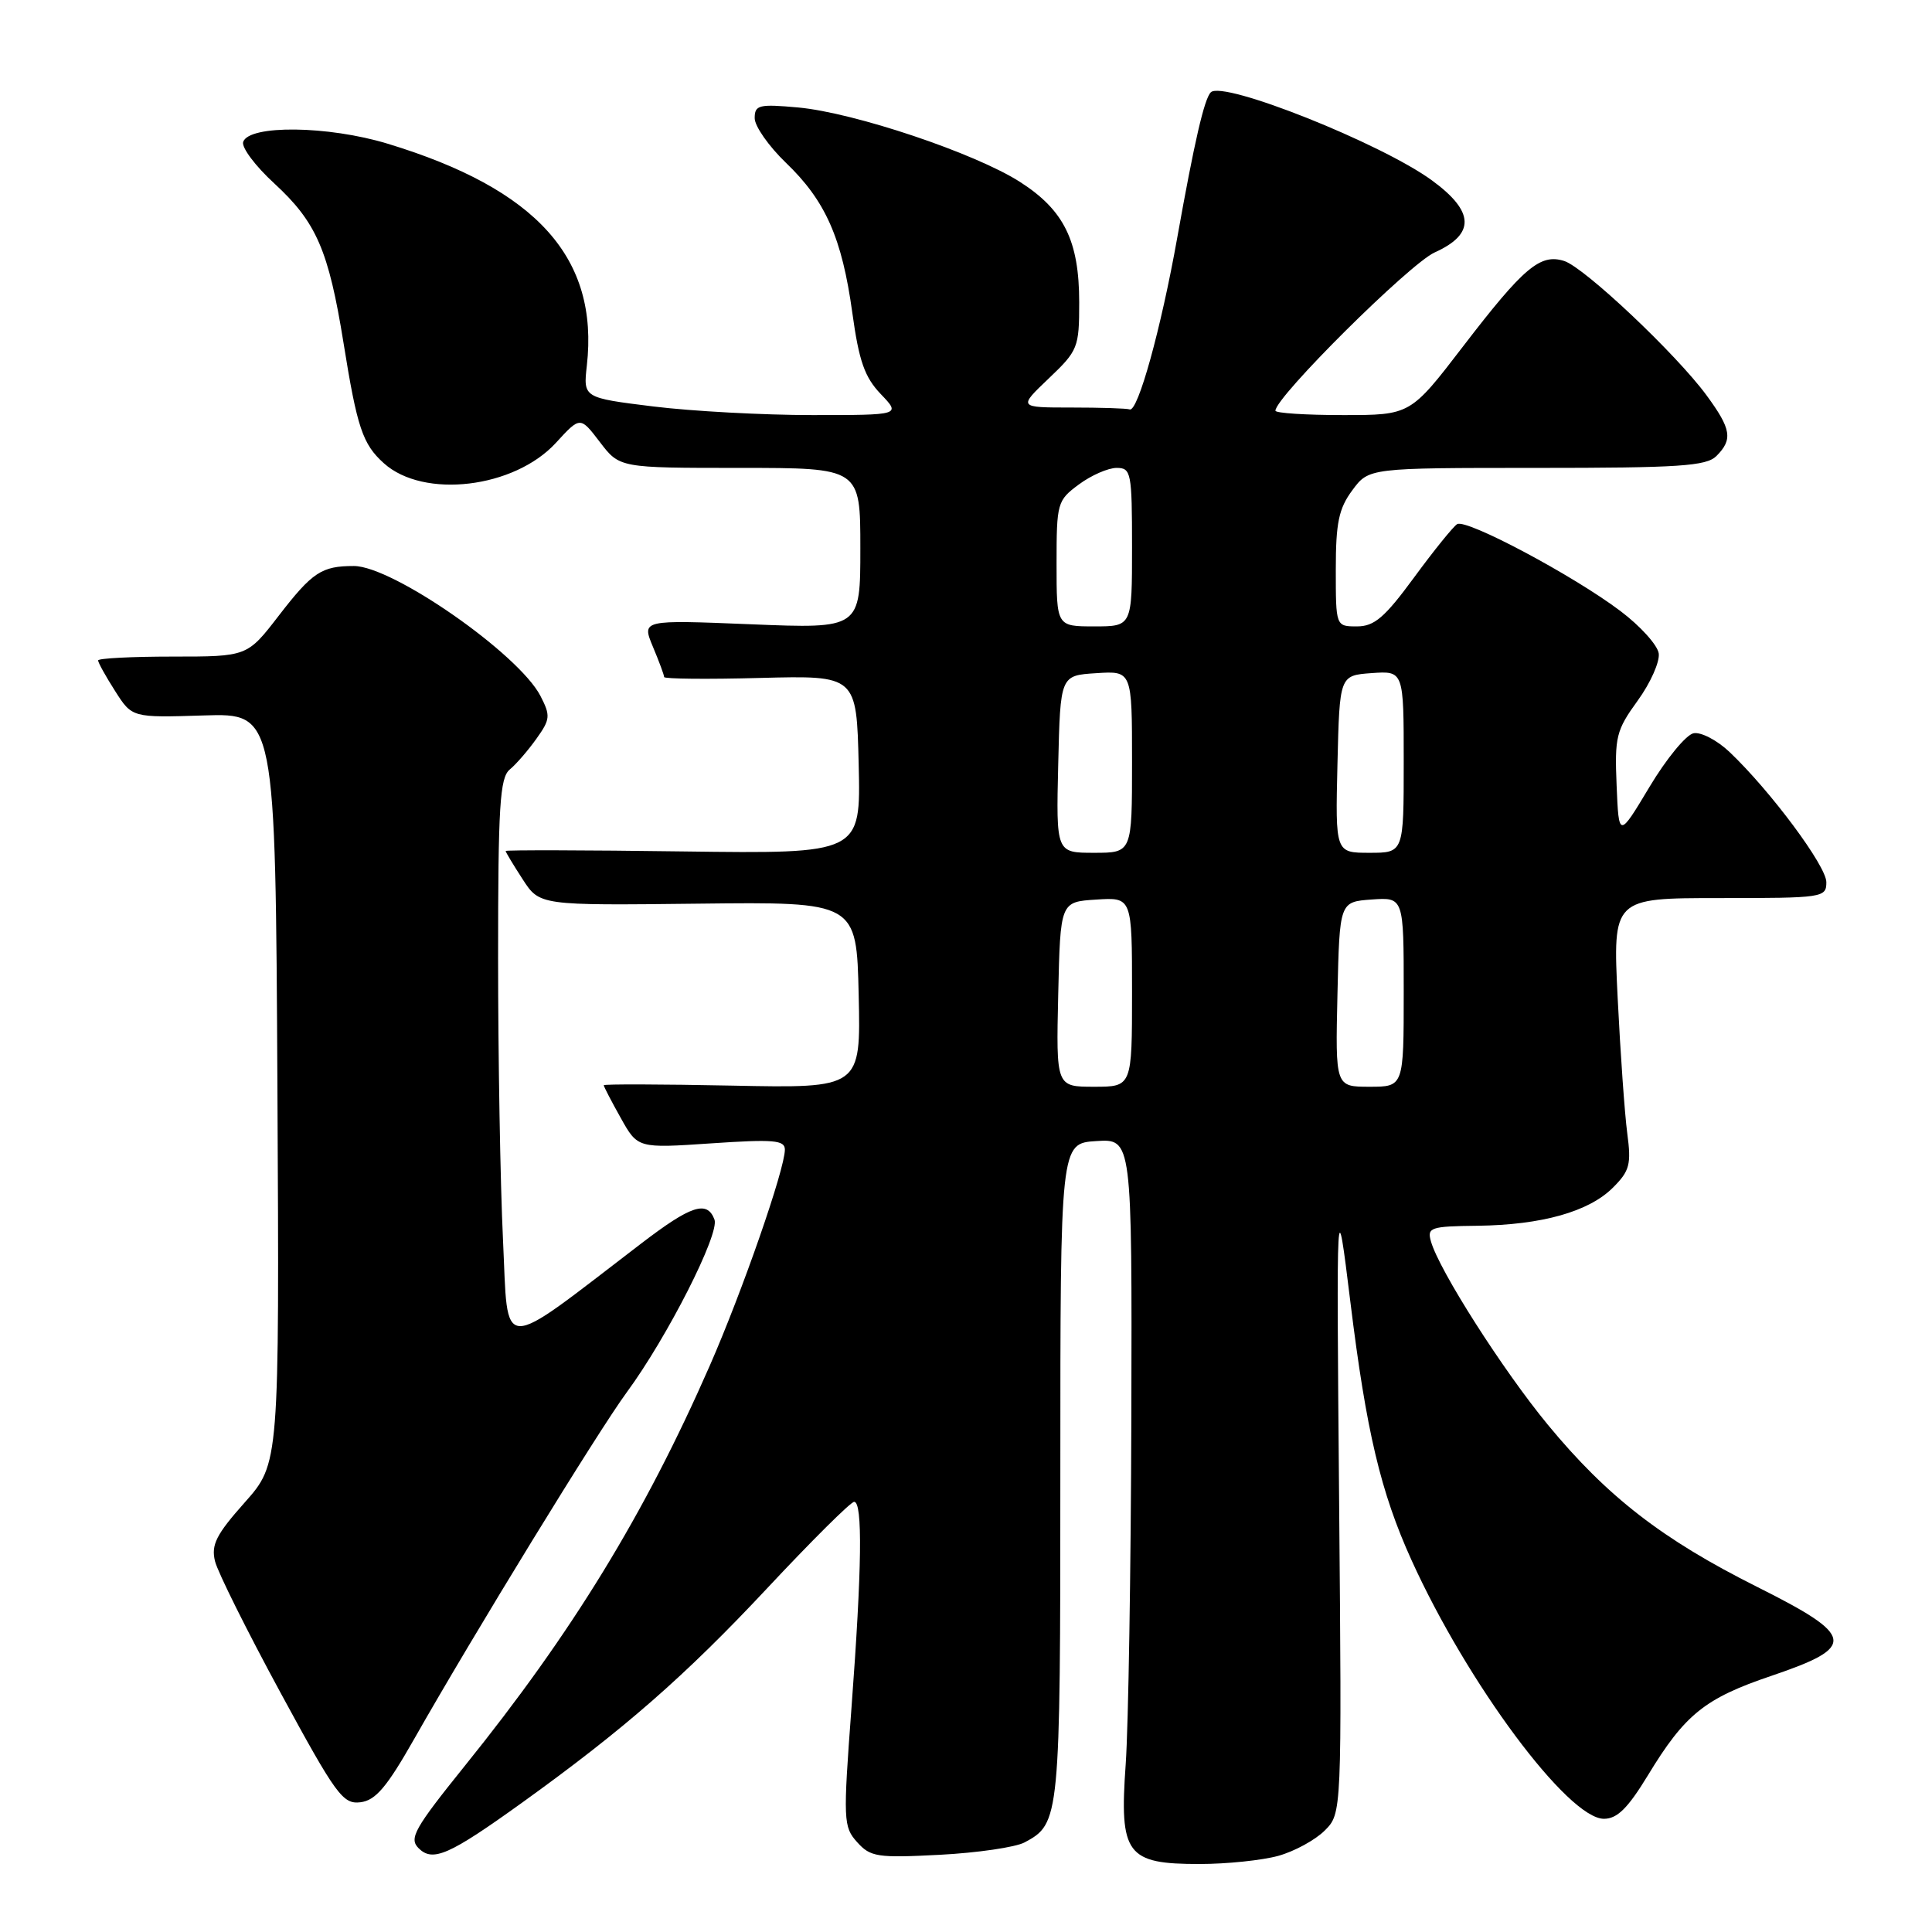 <?xml version="1.0" encoding="UTF-8" standalone="no"?>
<!DOCTYPE svg PUBLIC "-//W3C//DTD SVG 1.1//EN" "http://www.w3.org/Graphics/SVG/1.1/DTD/svg11.dtd" >
<svg xmlns="http://www.w3.org/2000/svg" xmlns:xlink="http://www.w3.org/1999/xlink" version="1.1" viewBox="0 0 256 256">
 <g >
 <path fill="currentColor"
d=" M 169.38 245.91 C 171.51 245.32 174.28 243.81 175.53 242.56 C 177.80 240.29 177.80 240.29 177.44 198.89 C 177.08 157.50 177.08 157.50 178.93 172.50 C 181.04 189.67 182.95 197.73 187.03 206.72 C 194.44 223.06 207.78 241.00 212.53 241.00 C 214.29 241.00 215.70 239.60 218.35 235.25 C 223.26 227.16 225.89 225.04 234.74 222.05 C 246.09 218.20 245.85 216.79 232.79 210.25 C 220.27 203.98 212.95 198.31 205.10 188.79 C 199.17 181.60 190.69 168.32 189.61 164.50 C 189.08 162.65 189.53 162.49 195.77 162.42 C 204.30 162.31 210.54 160.56 213.74 157.35 C 215.94 155.15 216.17 154.28 215.62 150.17 C 215.28 147.60 214.71 139.54 214.35 132.25 C 213.70 119.00 213.70 119.00 227.85 119.00 C 241.58 119.00 242.00 118.94 242.00 116.89 C 242.00 114.75 234.61 104.81 229.19 99.66 C 227.54 98.09 225.39 96.97 224.41 97.16 C 223.42 97.35 220.79 100.55 218.56 104.28 C 214.50 111.05 214.50 111.05 214.21 104.08 C 213.94 97.64 214.15 96.77 217.00 92.84 C 218.70 90.50 219.95 87.68 219.79 86.58 C 219.63 85.47 217.34 82.94 214.71 80.96 C 208.47 76.25 194.29 68.71 193.08 69.45 C 192.56 69.77 189.99 72.95 187.37 76.52 C 183.48 81.82 182.11 83.00 179.81 83.00 C 177.00 83.00 177.00 83.00 177.00 75.46 C 177.00 69.27 177.39 67.39 179.19 64.96 C 181.38 62.00 181.38 62.00 203.62 62.00 C 222.50 62.00 226.09 61.76 227.43 60.43 C 229.63 58.23 229.41 56.86 226.14 52.40 C 222.13 46.93 209.94 35.43 207.26 34.58 C 204.09 33.58 201.91 35.41 193.87 45.89 C 186.88 55.00 186.88 55.00 177.94 55.00 C 173.02 55.00 169.00 54.74 169.00 54.42 C 169.00 52.61 186.77 34.96 190.10 33.45 C 195.50 31.02 195.39 28.03 189.75 23.91 C 183.03 18.99 162.03 10.63 160.44 12.23 C 159.57 13.09 158.26 18.80 155.99 31.50 C 153.84 43.57 150.77 54.64 149.69 54.25 C 149.31 54.11 145.83 54.00 141.96 54.00 C 134.92 54.00 134.92 54.00 138.96 50.15 C 142.84 46.46 143.00 46.06 143.00 40.06 C 143.00 31.93 140.99 27.84 135.16 24.11 C 129.20 20.29 113.19 14.92 105.75 14.24 C 100.55 13.77 100.00 13.91 100.00 15.66 C 100.00 16.72 101.86 19.37 104.12 21.55 C 109.39 26.60 111.57 31.53 112.94 41.47 C 113.82 47.85 114.57 49.98 116.71 52.22 C 119.37 55.00 119.37 55.00 107.63 55.00 C 101.17 55.00 91.70 54.49 86.58 53.86 C 77.28 52.71 77.28 52.71 77.76 48.44 C 79.36 34.20 71.15 25.05 51.36 19.04 C 43.47 16.64 32.98 16.52 32.22 18.81 C 31.99 19.54 33.84 22.01 36.35 24.31 C 41.93 29.45 43.54 33.16 45.52 45.45 C 47.32 56.68 48.05 58.85 50.86 61.38 C 56.13 66.13 68.13 64.70 73.66 58.68 C 76.88 55.16 76.88 55.16 79.49 58.58 C 82.10 62.00 82.10 62.00 98.05 62.00 C 114.00 62.00 114.00 62.00 114.00 72.65 C 114.00 83.31 114.00 83.31 99.51 82.72 C 85.03 82.13 85.03 82.13 86.51 85.69 C 87.33 87.64 88.00 89.45 88.00 89.71 C 88.00 89.96 93.74 90.02 100.75 89.83 C 113.50 89.50 113.50 89.50 113.78 101.32 C 114.06 113.13 114.06 113.13 90.53 112.82 C 77.59 112.64 67.00 112.62 67.00 112.76 C 67.00 112.91 68.01 114.59 69.25 116.50 C 71.50 119.98 71.50 119.98 92.50 119.74 C 113.50 119.50 113.50 119.50 113.78 131.85 C 114.06 144.20 114.06 144.20 97.03 143.85 C 87.66 143.66 80.00 143.64 80.00 143.80 C 80.00 143.97 81.01 145.92 82.25 148.13 C 84.50 152.16 84.50 152.16 94.25 151.50 C 102.52 150.94 104.00 151.07 104.00 152.33 C 104.00 154.92 98.36 171.13 94.03 181.00 C 85.39 200.70 75.81 216.34 61.61 233.96 C 54.91 242.28 54.17 243.60 55.46 244.89 C 57.34 246.77 59.49 245.83 69.21 238.84 C 82.71 229.13 90.81 222.04 101.62 210.49 C 107.53 204.17 112.73 199.00 113.18 199.00 C 114.32 199.00 114.21 207.79 112.83 226.23 C 111.71 241.24 111.74 242.06 113.58 244.10 C 115.34 246.06 116.25 246.20 124.53 245.77 C 129.50 245.51 134.56 244.77 135.76 244.13 C 140.45 241.62 140.50 241.10 140.50 195.00 C 140.50 151.50 140.50 151.50 145.25 151.20 C 150.00 150.89 150.00 150.89 149.91 187.70 C 149.85 207.94 149.52 228.68 149.16 233.78 C 148.31 245.73 149.26 247.00 158.97 246.99 C 162.56 246.99 167.24 246.50 169.38 245.91 Z  M 54.90 230.39 C 62.79 216.50 79.20 189.73 83.04 184.50 C 88.43 177.17 95.39 163.46 94.67 161.59 C 93.69 159.02 91.58 159.71 84.99 164.75 C 65.80 179.43 67.38 179.47 66.65 164.29 C 66.29 156.81 66.00 140.01 66.00 126.96 C 66.00 106.78 66.23 103.05 67.55 101.96 C 68.40 101.26 69.99 99.42 71.09 97.87 C 72.92 95.31 72.96 94.83 71.61 92.21 C 68.72 86.63 52.02 75.00 46.89 75.00 C 42.61 75.00 41.39 75.81 36.93 81.59 C 32.76 87.00 32.76 87.00 22.88 87.00 C 17.45 87.00 13.00 87.23 13.00 87.51 C 13.00 87.80 14.01 89.62 15.25 91.56 C 17.50 95.10 17.50 95.10 27.00 94.80 C 36.50 94.50 36.50 94.50 36.76 144.21 C 37.02 193.91 37.02 193.91 32.43 199.08 C 28.64 203.34 27.96 204.70 28.49 206.87 C 28.85 208.32 32.76 216.16 37.18 224.31 C 44.54 237.87 45.43 239.09 47.76 238.81 C 49.77 238.56 51.25 236.82 54.90 230.39 Z  M 140.22 131.75 C 140.50 119.50 140.50 119.50 145.25 119.20 C 150.00 118.89 150.00 118.89 150.00 131.45 C 150.00 144.00 150.00 144.00 144.97 144.00 C 139.94 144.00 139.94 144.00 140.22 131.75 Z  M 177.22 131.75 C 177.50 119.50 177.50 119.50 181.75 119.19 C 186.00 118.89 186.00 118.89 186.00 131.44 C 186.00 144.00 186.00 144.00 181.47 144.00 C 176.94 144.00 176.94 144.00 177.22 131.75 Z  M 140.22 101.25 C 140.50 89.50 140.50 89.50 145.25 89.20 C 150.00 88.89 150.00 88.89 150.00 100.95 C 150.00 113.00 150.00 113.00 144.97 113.00 C 139.94 113.00 139.94 113.00 140.22 101.25 Z  M 177.22 101.25 C 177.50 89.50 177.50 89.50 181.75 89.19 C 186.00 88.89 186.00 88.89 186.00 100.94 C 186.00 113.00 186.00 113.00 181.47 113.00 C 176.94 113.00 176.94 113.00 177.22 101.25 Z  M 140.00 74.69 C 140.00 66.64 140.09 66.31 142.96 64.19 C 144.59 62.98 146.84 62.00 147.96 62.00 C 149.88 62.00 150.00 62.60 150.00 72.50 C 150.00 83.00 150.00 83.00 145.00 83.00 C 140.00 83.00 140.00 83.00 140.00 74.69 Z "/>
</g>
</svg>